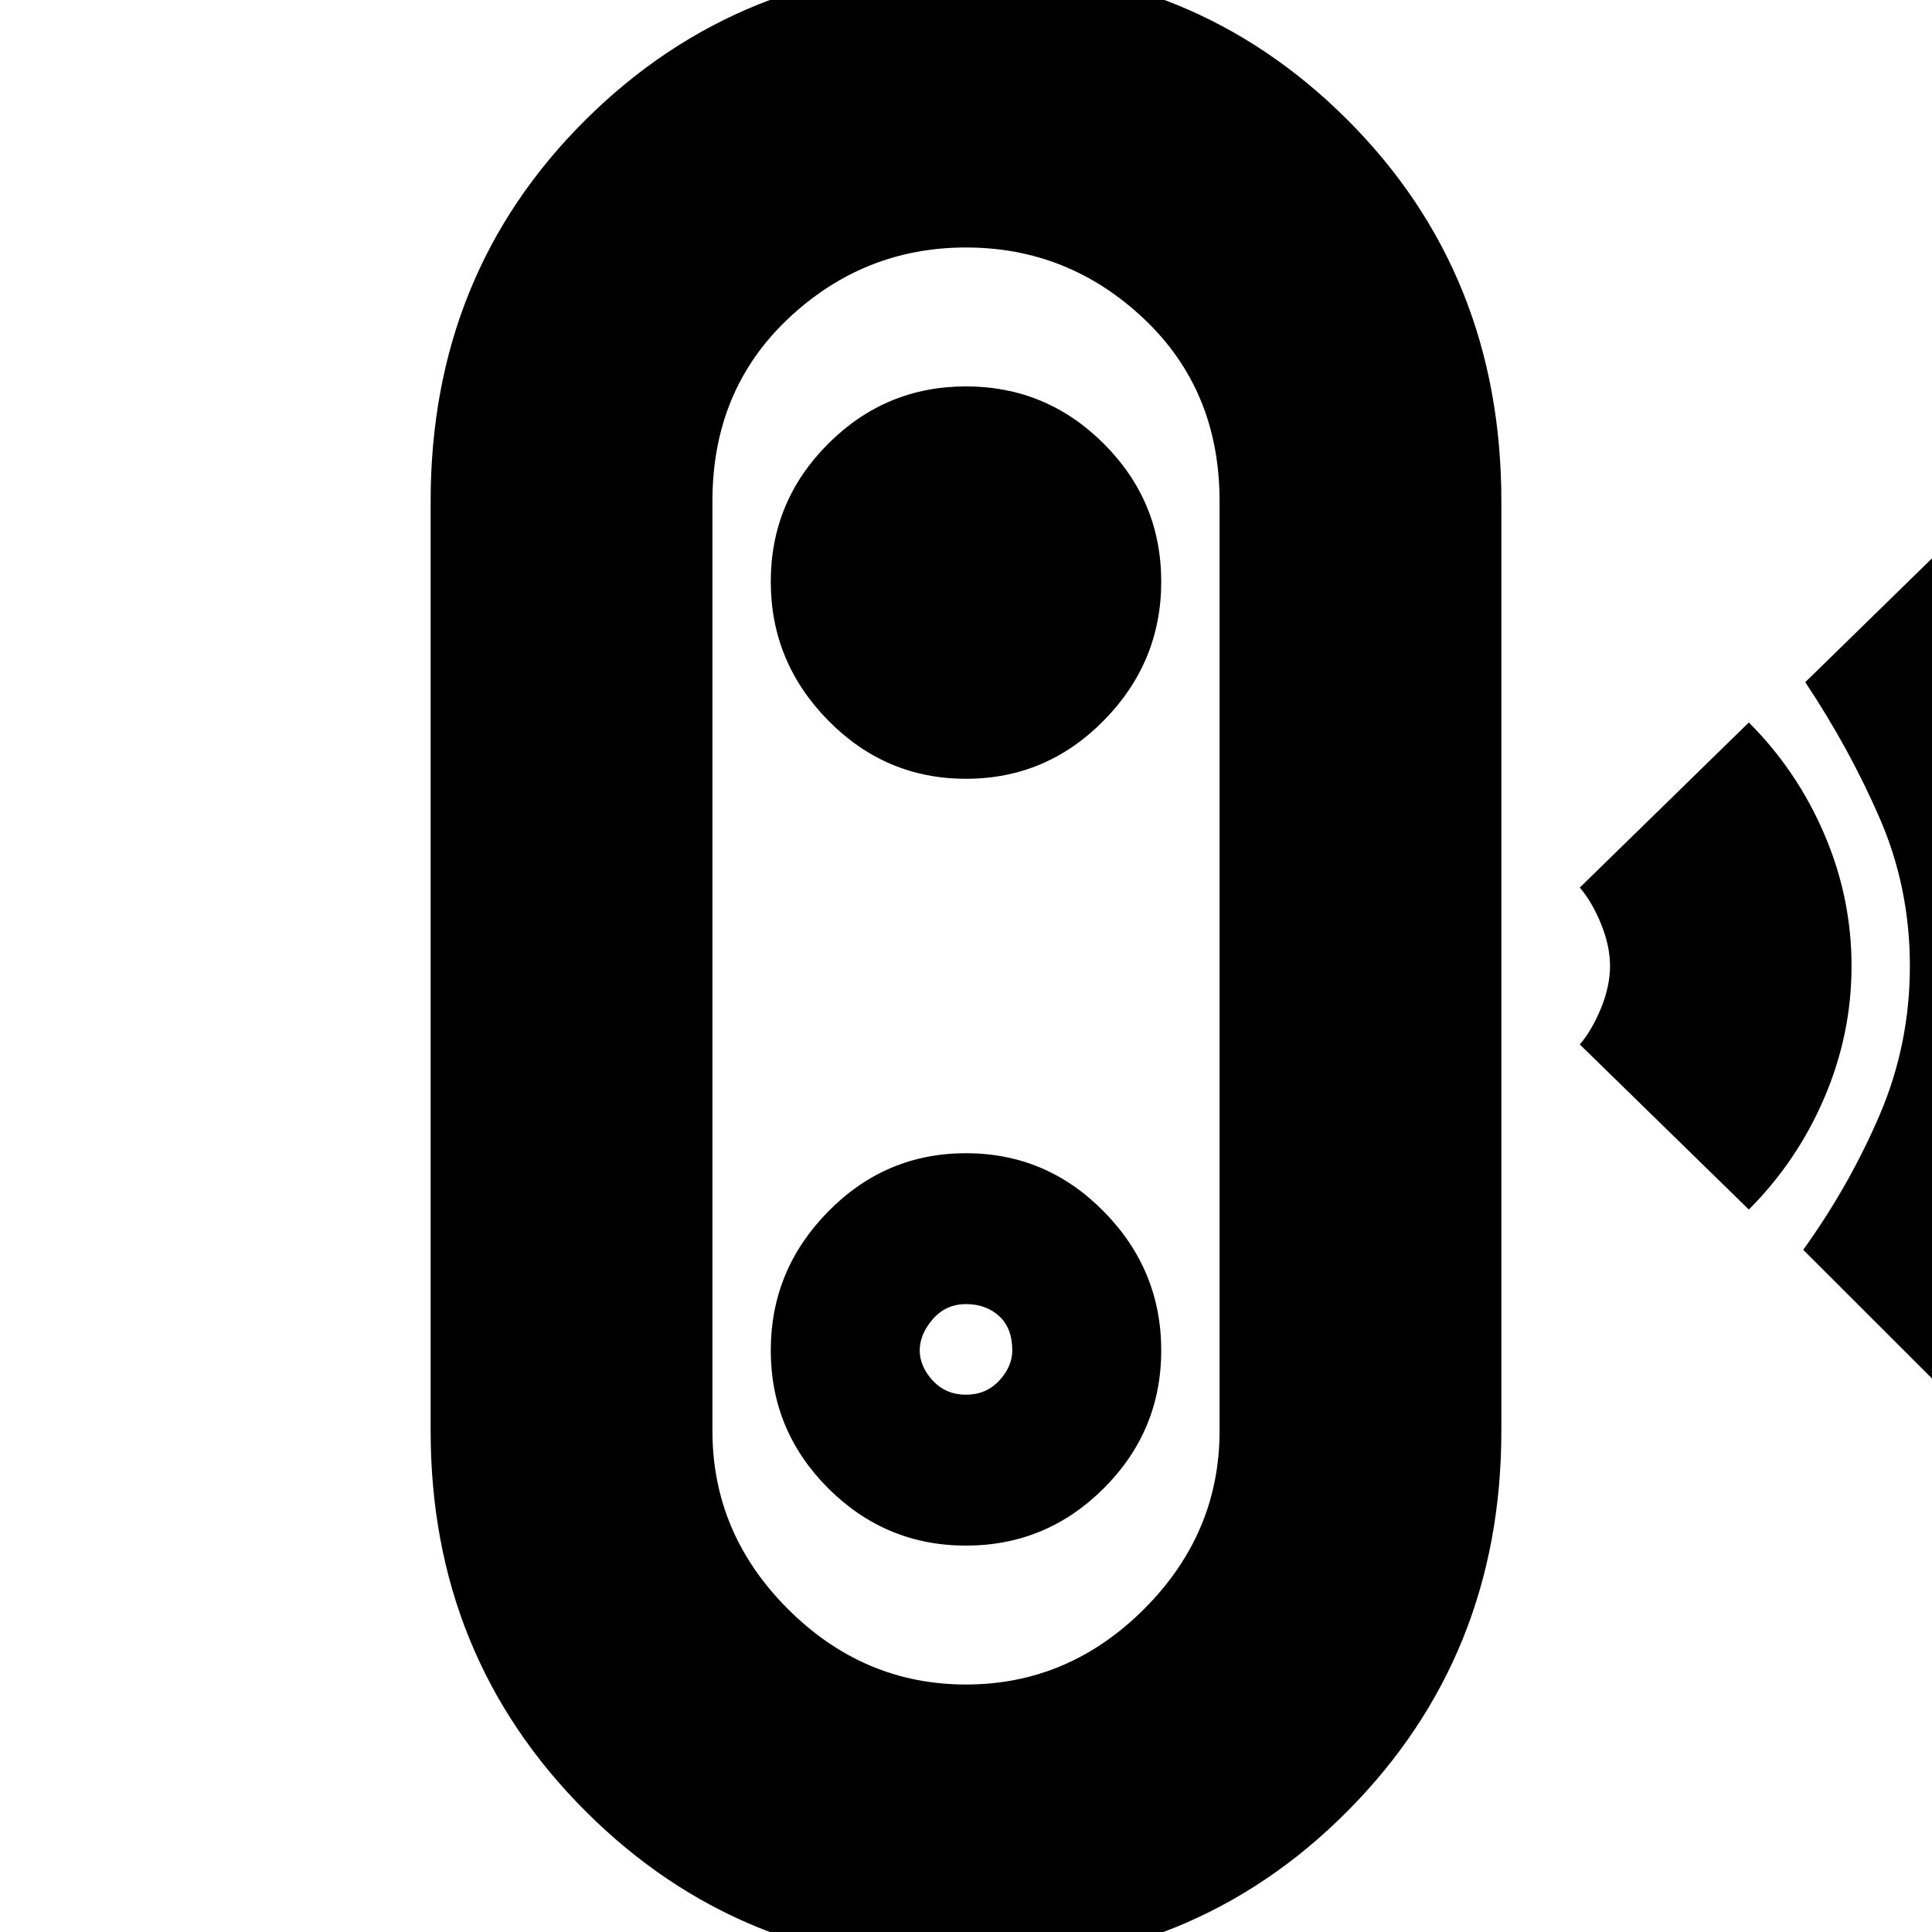 <svg xmlns="http://www.w3.org/2000/svg" height="20" width="20"><path d="m20.438 14.708-1.771-1.77q.479-.667.791-1.396.313-.73.313-1.542t-.313-1.531q-.312-.719-.77-1.407l1.791-1.75q.771 1.021 1.271 2.198.5 1.178.5 2.49 0 1.312-.5 2.5t-1.312 2.208Zm-2.334-2.187-1.75-1.709q.125-.145.219-.374.094-.23.094-.438t-.094-.438q-.094-.229-.219-.374l1.75-1.709q.5.5.781 1.156.282.657.282 1.365t-.282 1.365q-.281.656-.781 1.156ZM10 20.354q-2.333 0-3.938-1.604-1.604-1.604-1.604-3.938V5.188q0-2.355 1.604-3.948Q7.667-.354 10.021-.354q2.333 0 3.927 1.594 1.594 1.593 1.594 3.948v9.624q0 2.334-1.594 3.938T10 20.354Zm0-2.916q1.062 0 1.844-.782.781-.781.781-1.844V5.188q0-1.146-.781-1.886-.782-.74-1.844-.74t-1.844.74q-.781.74-.781 1.886v9.624q0 1.063.781 1.844.782.782 1.844.782ZM10 16q.833 0 1.427-.594.594-.594.594-1.427 0-.833-.594-1.437-.594-.604-1.427-.604-.833 0-1.427.604-.594.604-.594 1.437 0 .833.594 1.427Q9.167 16 10 16Zm0-1.562q-.208 0-.344-.146-.135-.146-.135-.313t.135-.323q.136-.156.344-.156.208 0 .344.125.135.125.135.354 0 .167-.135.313-.136.146-.344.146Zm0-6.376q.833 0 1.427-.604.594-.604.594-1.437 0-.833-.594-1.427Q10.833 4 10 4q-.833 0-1.427.594-.594.594-.594 1.427 0 .833.594 1.437.594.604 1.427.604ZM10 10Z"/></svg>